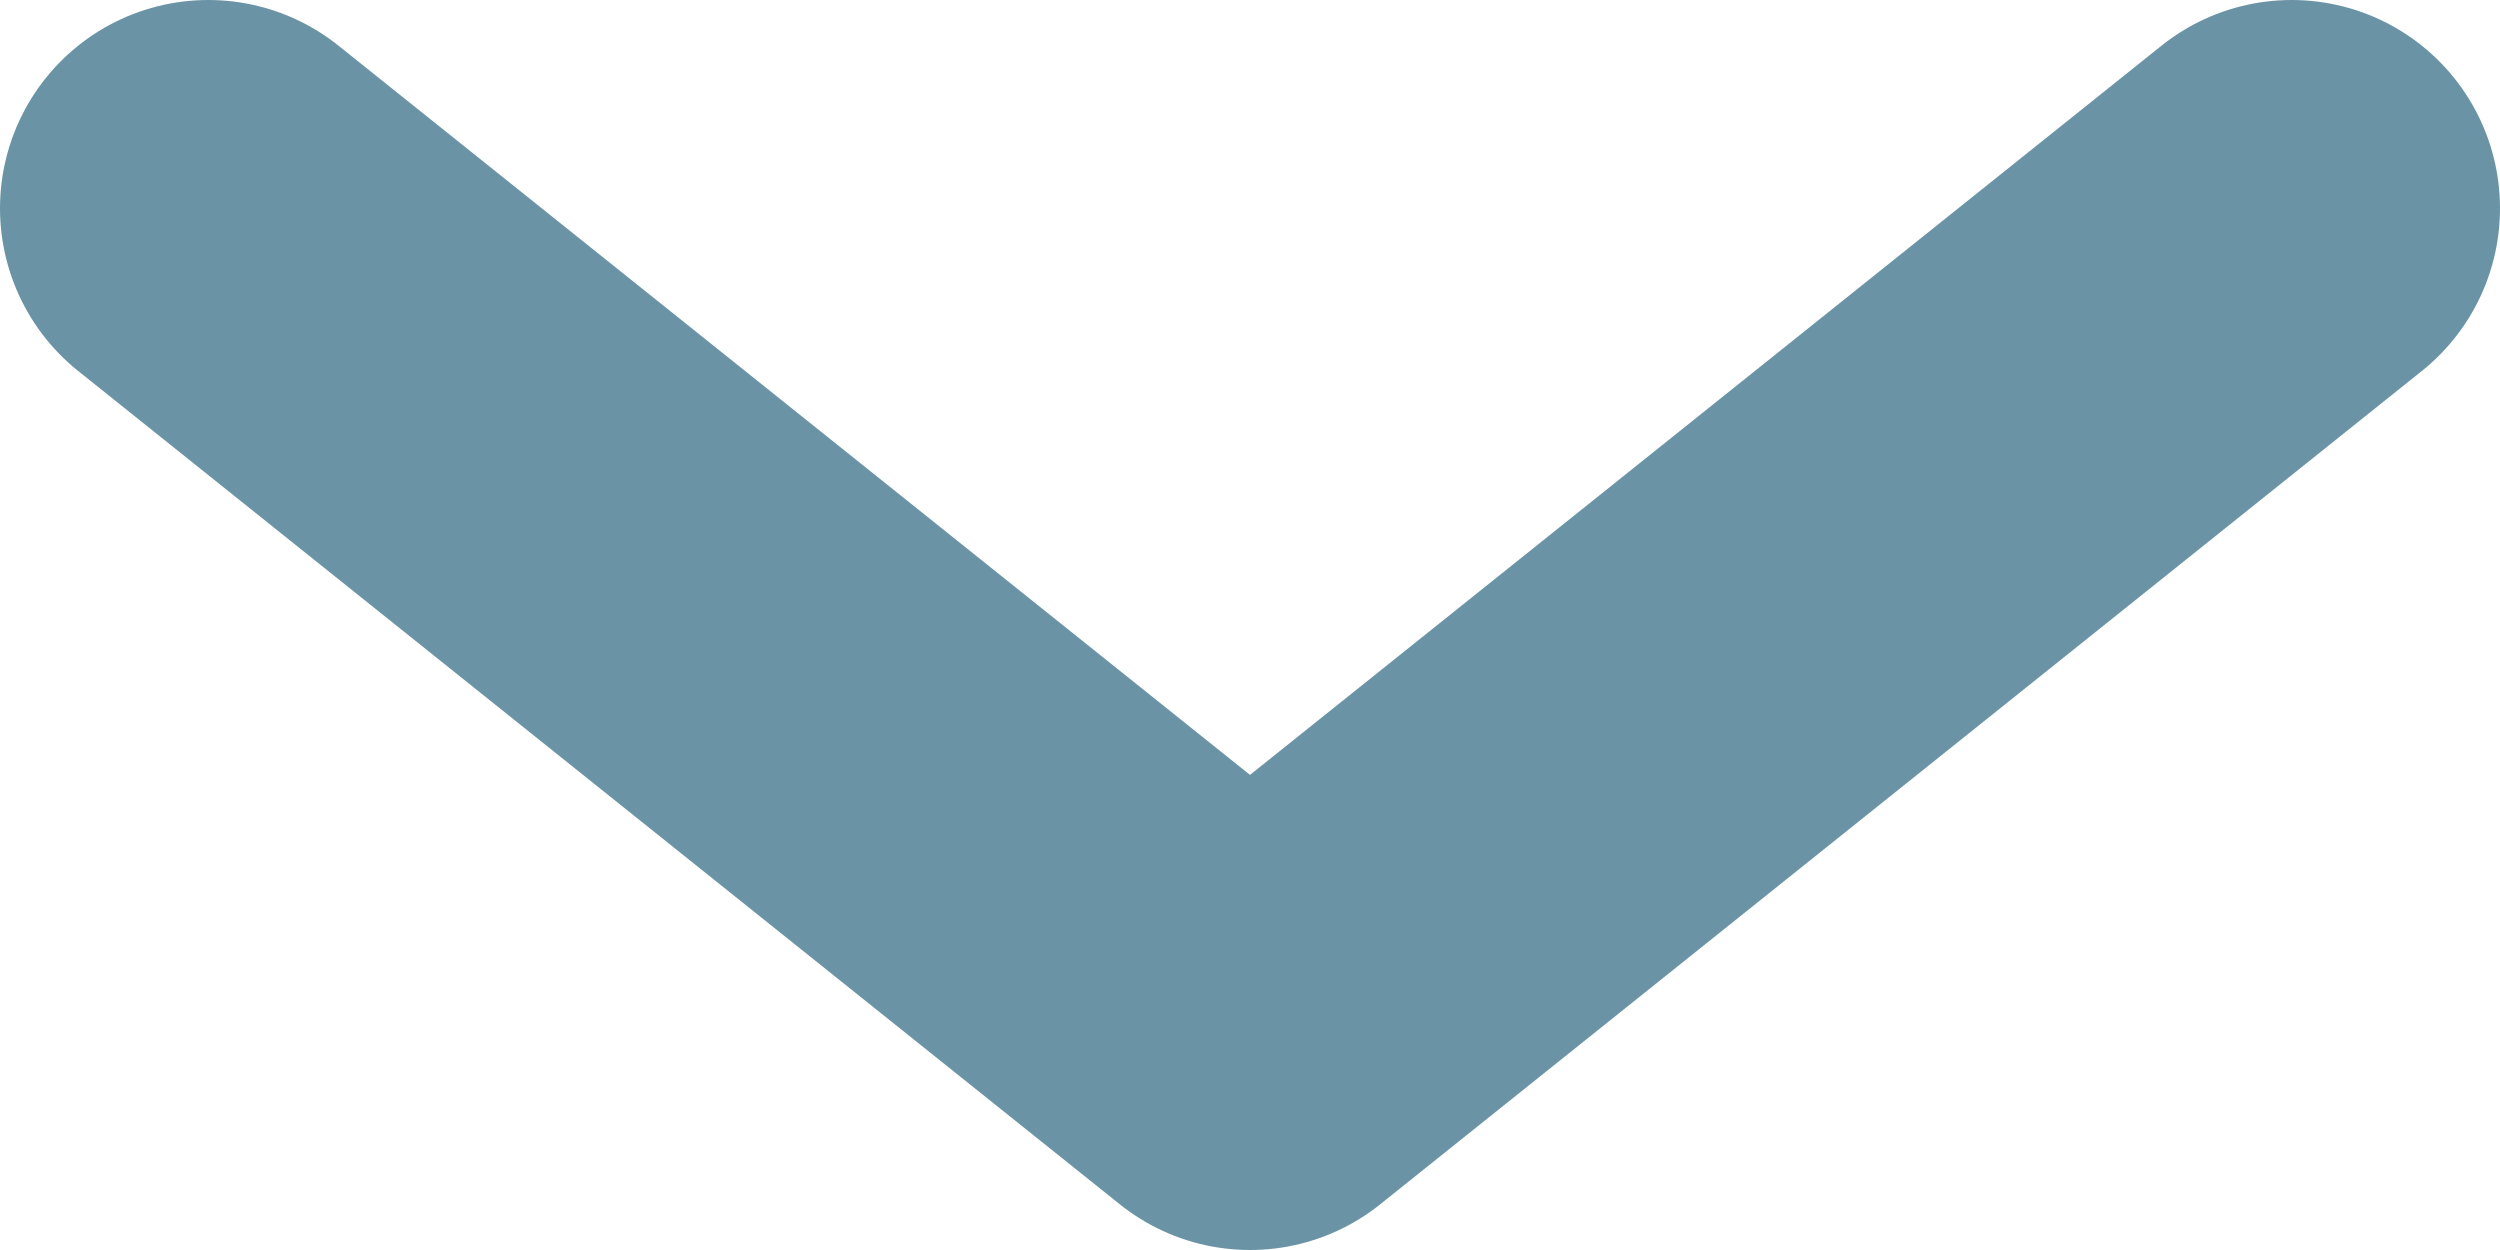 <svg width="12" height="6" viewBox="0 0 12 6" fill="none" xmlns="http://www.w3.org/2000/svg">
<path d="M11 1L6 5L1 1" stroke="#6A94A5" stroke-width="2" stroke-linecap="round" stroke-linejoin="round"/>
</svg>

